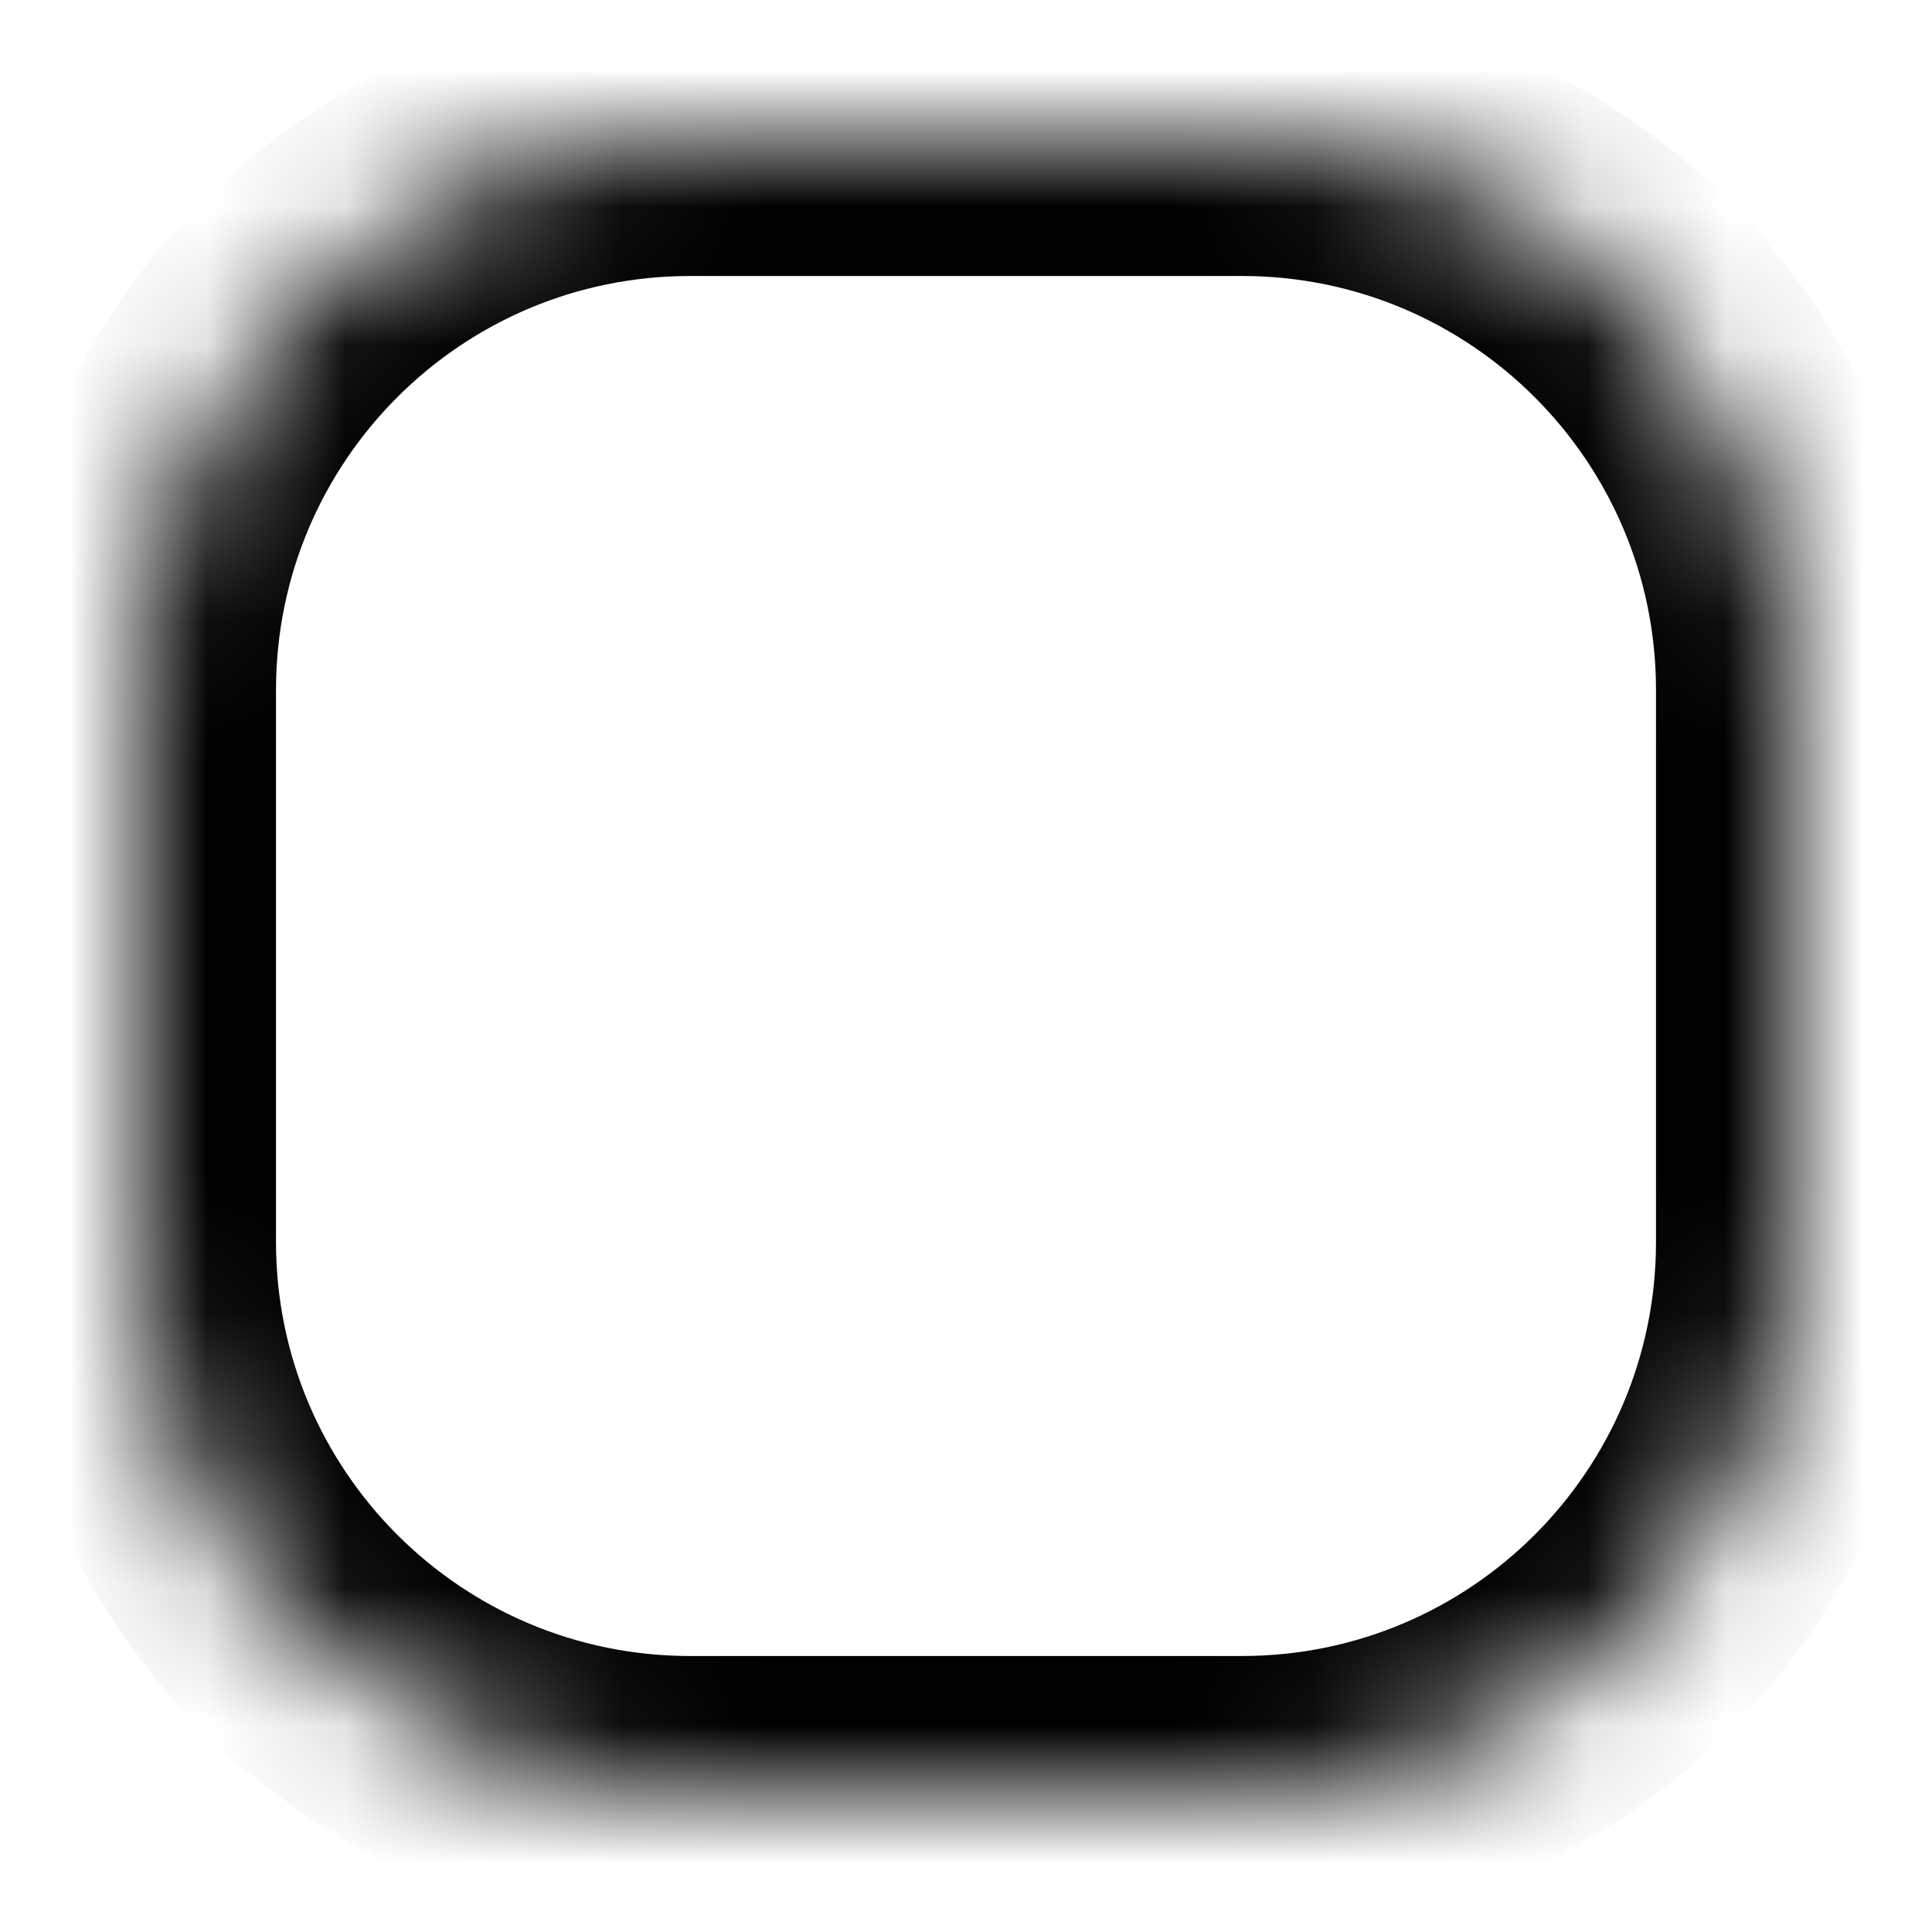 <svg width="14" height="14" viewBox="0 0 14 14" fill="none" xmlns="http://www.w3.org/2000/svg">
<mask id="path-1-inside-1_702_622" fill="white">
<path d="M1 5C1 2.791 2.791 1 5 1H9C11.209 1 13 2.791 13 5V9C13 11.209 11.209 13 9 13H5C2.791 13 1 11.209 1 9V5Z"/>
</mask>
<path d="M5 1V2H9V1V0H5V1ZM13 5H12V9H13H14V5H13ZM9 13V12H5V13V14H9V13ZM1 9H2V5H1H0V9H1ZM5 13V12C3.343 12 2 10.657 2 9H1H0C0 11.761 2.239 14 5 14V13ZM13 9H12C12 10.657 10.657 12 9 12V13V14C11.761 14 14 11.761 14 9H13ZM9 1V2C10.657 2 12 3.343 12 5H13H14C14 2.239 11.761 0 9 0V1ZM5 1V0C2.239 0 0 2.239 0 5H1H2C2 3.343 3.343 2 5 2V1Z" fill="currentColor" mask="url(#path-1-inside-1_702_622)"/>
</svg>
